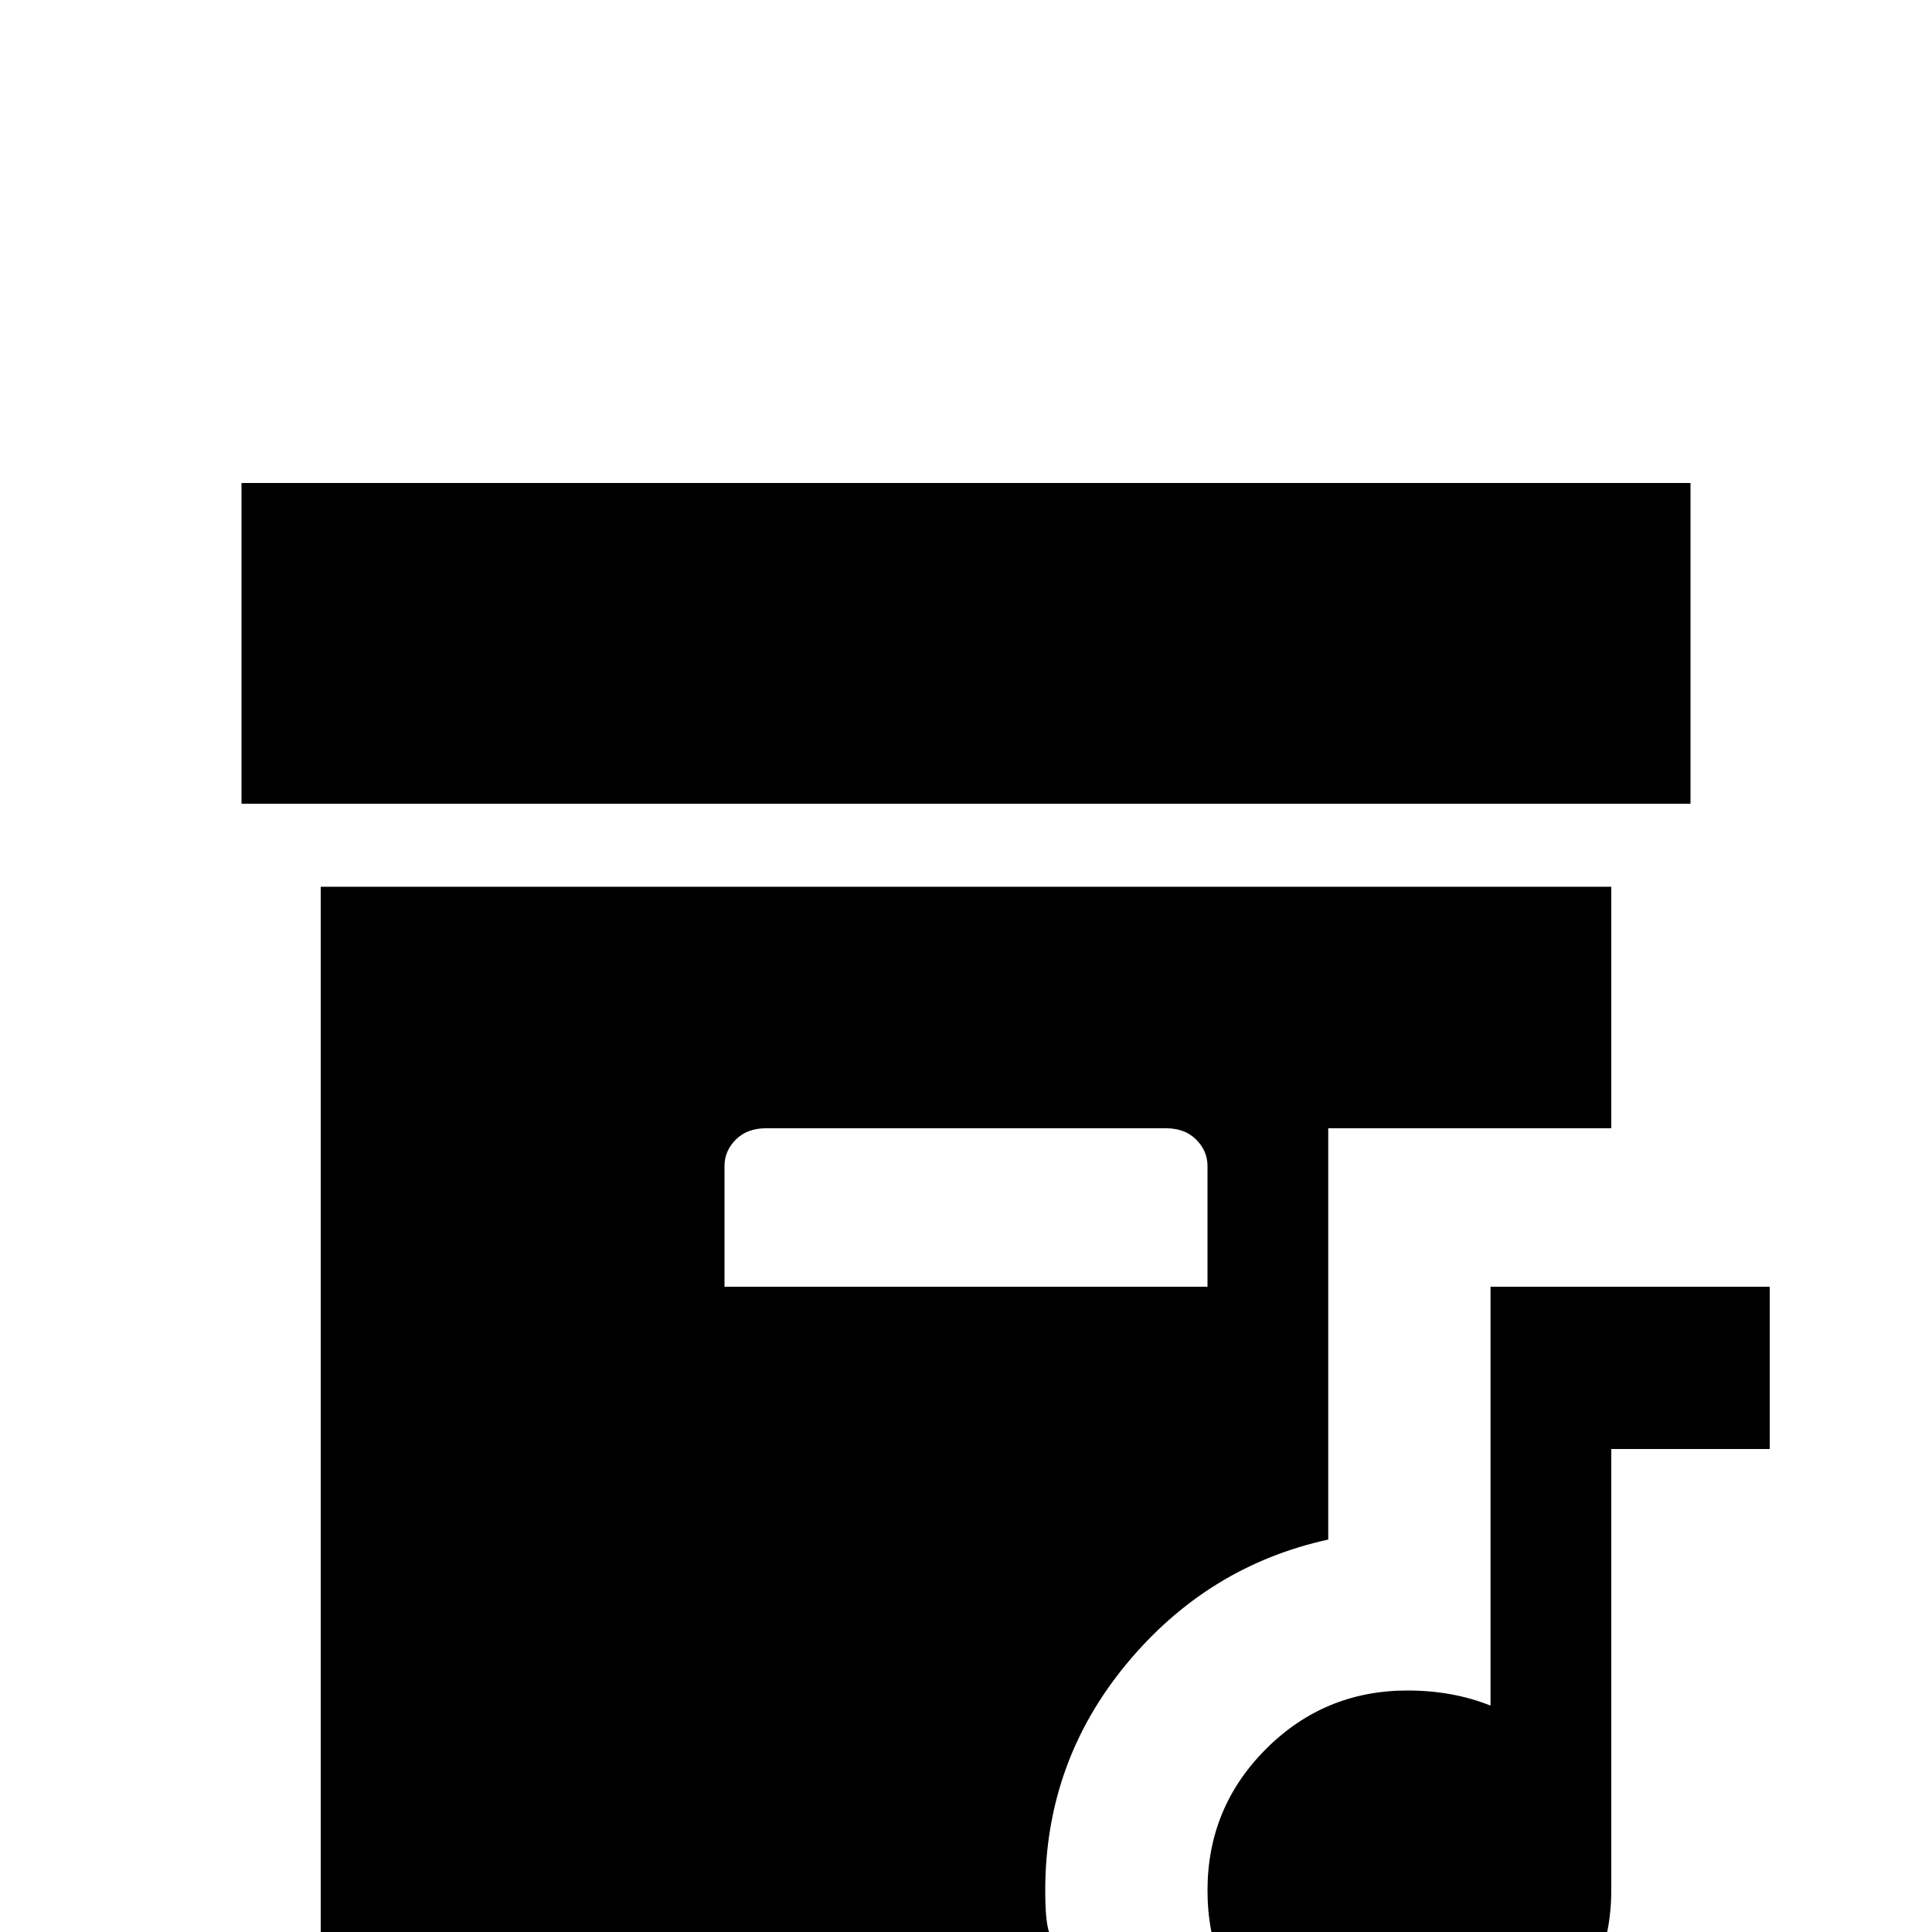 <svg xmlns="http://www.w3.org/2000/svg" viewBox="0 -512 512 512">
	<path fill="#000000" d="M352 -104V-213H427V-277H85V0H278Q277 -3 277 -11Q277 -45 298.5 -71Q320 -97 352 -104ZM192 -171V-203Q192 -207 195 -210Q198 -213 203 -213H309Q314 -213 317 -210Q320 -207 320 -203V-171ZM448 -299H64V-384H448ZM469 -171V-128H427V-11Q427 11 411 27Q395 43 373 43Q351 43 335.5 27Q320 11 320 -11Q320 -33 335.5 -48.5Q351 -64 373 -64Q385 -64 395 -60V-171Z"/>
</svg>